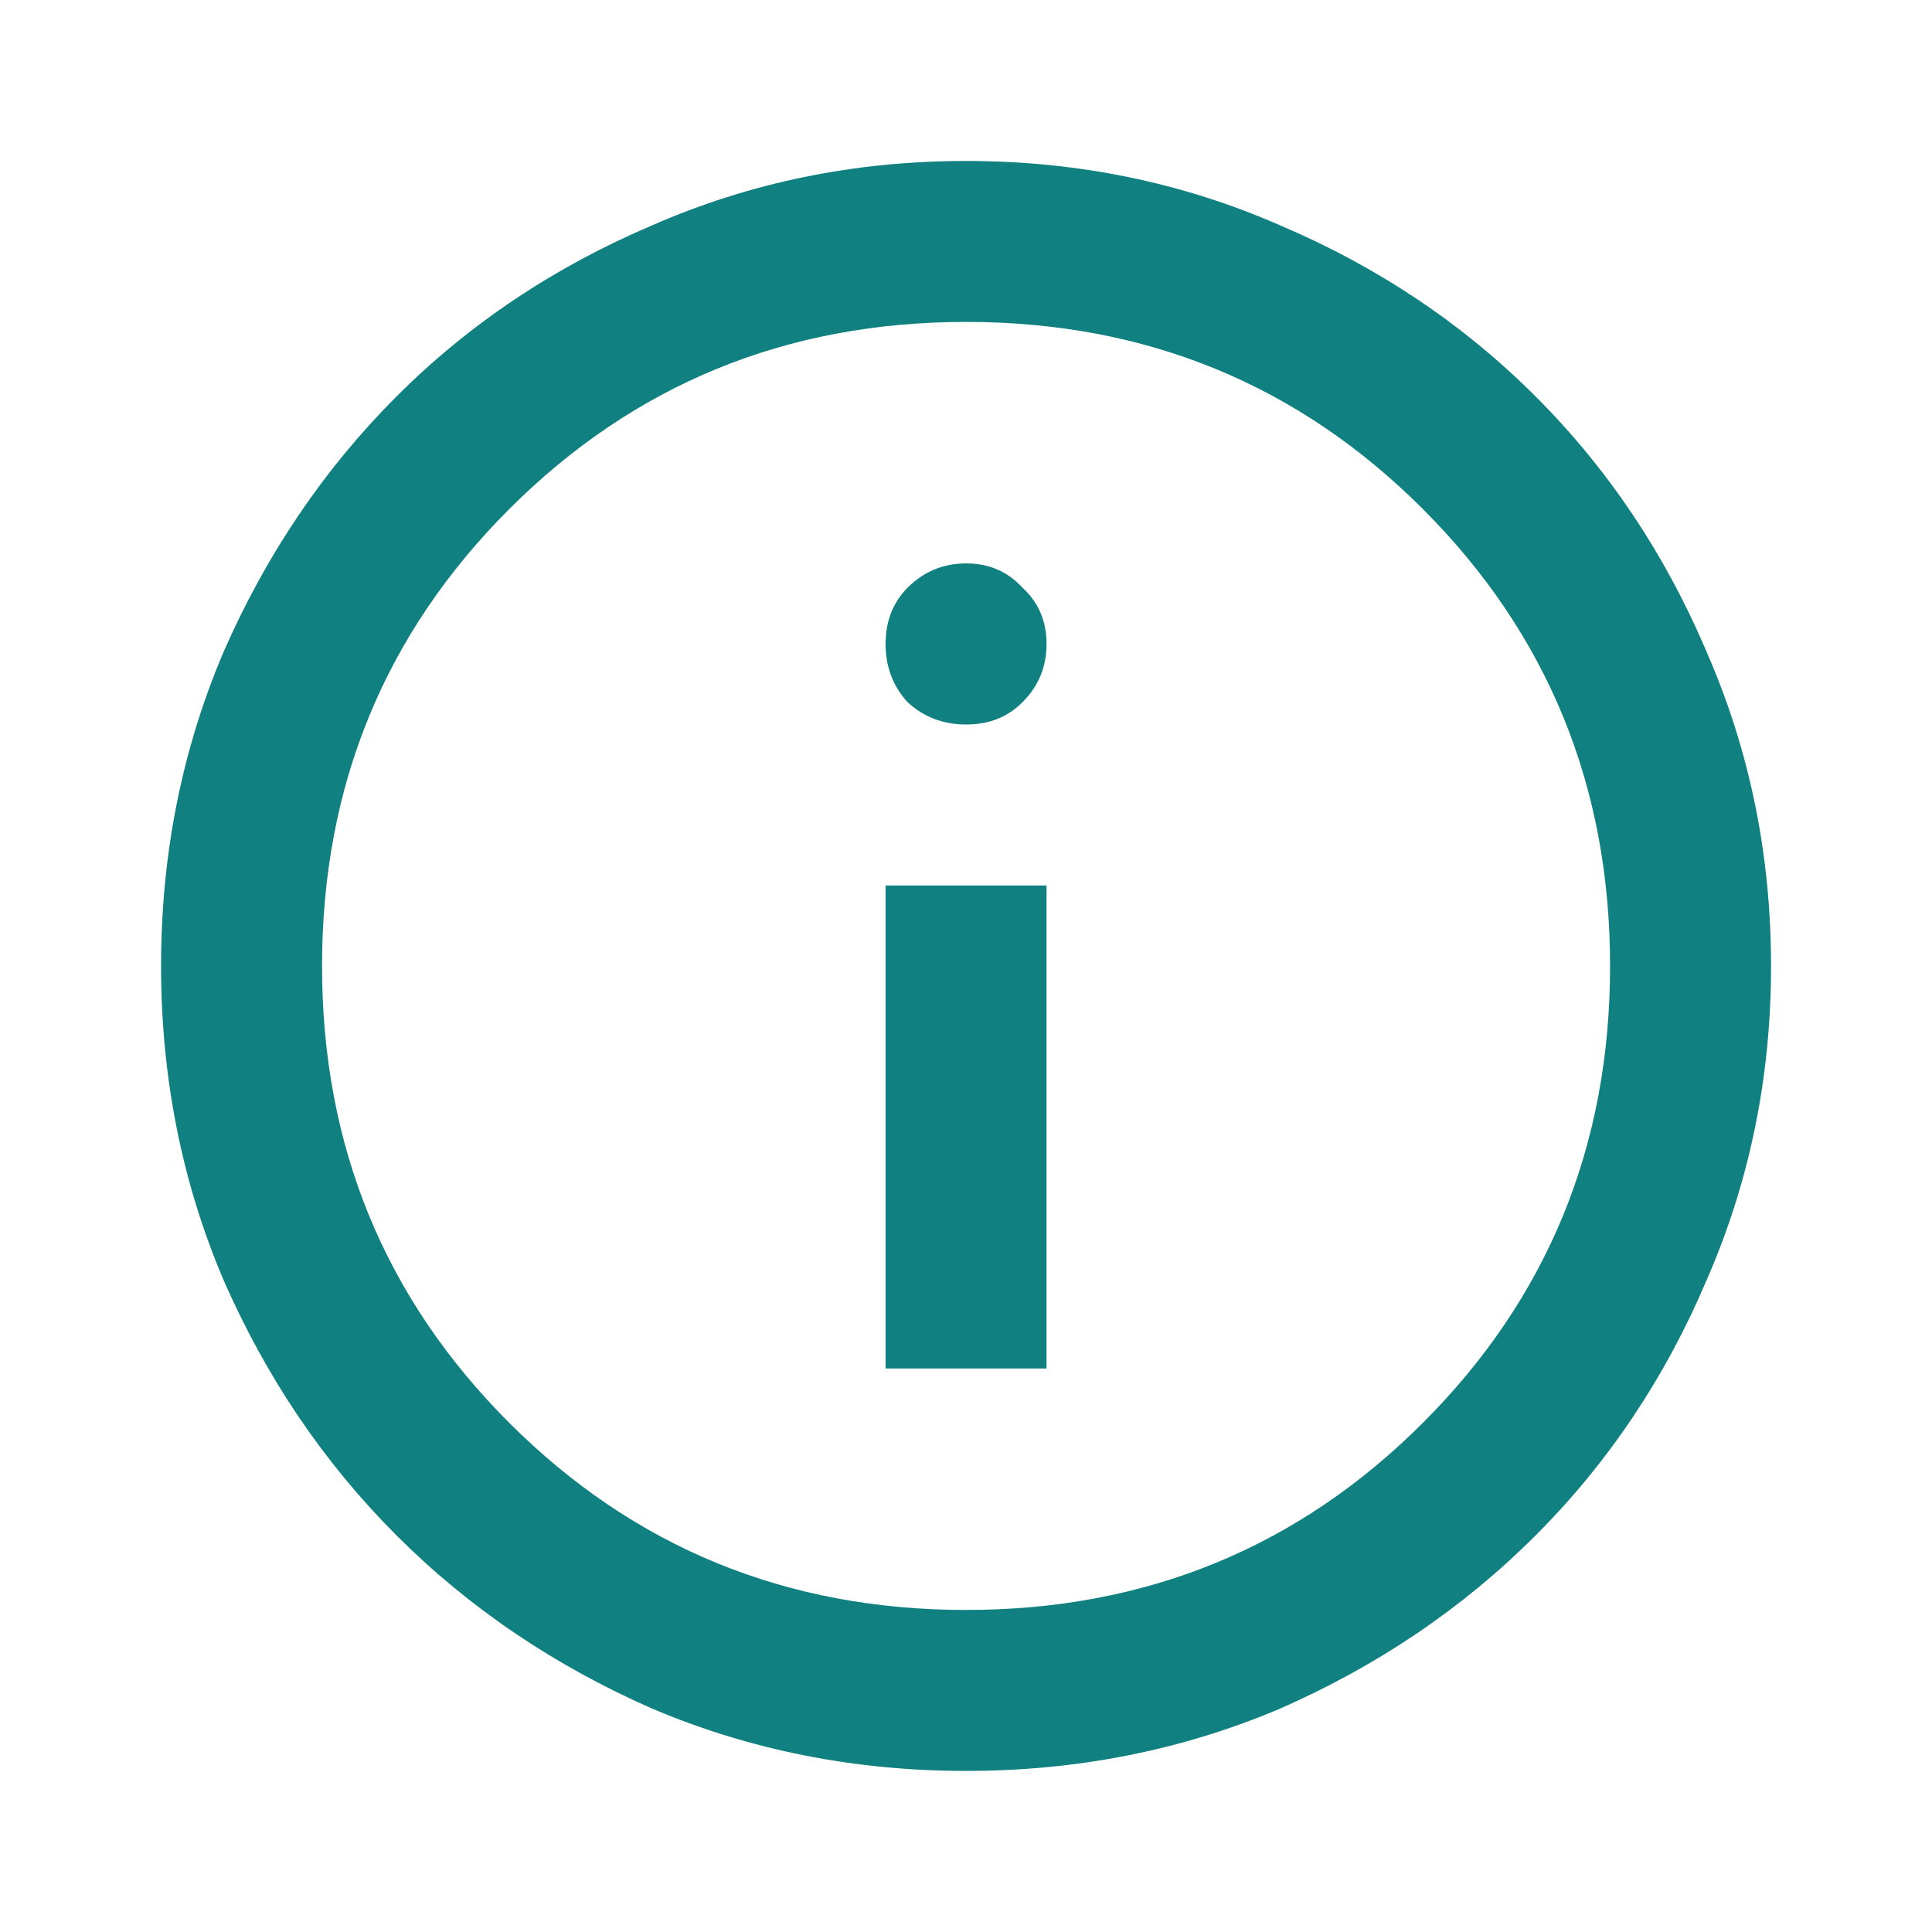 <svg width="16" height="16" viewBox="0 0 16 16" fill="none" xmlns="http://www.w3.org/2000/svg">
<path d="M7.334 11.333H8.667V7.333H7.334V11.333ZM8.001 6C8.19 6 8.345 5.939 8.467 5.816C8.601 5.683 8.667 5.522 8.667 5.333C8.667 5.144 8.601 4.989 8.467 4.866C8.345 4.733 8.19 4.666 8.001 4.666C7.812 4.666 7.651 4.733 7.517 4.866C7.395 4.989 7.334 5.144 7.334 5.333C7.334 5.522 7.395 5.683 7.517 5.816C7.651 5.939 7.812 6 8.001 6ZM8.001 14.666C7.078 14.666 6.212 14.494 5.401 14.15C4.59 13.794 3.884 13.316 3.284 12.716C2.684 12.116 2.206 11.411 1.851 10.6C1.506 9.789 1.334 8.922 1.334 8C1.334 7.077 1.506 6.211 1.851 5.4C2.206 4.589 2.684 3.883 3.284 3.283C3.884 2.683 4.59 2.211 5.401 1.866C6.212 1.511 7.078 1.333 8.001 1.333C8.923 1.333 9.79 1.511 10.601 1.866C11.412 2.211 12.117 2.683 12.717 3.283C13.317 3.883 13.79 4.589 14.134 5.4C14.489 6.211 14.667 7.077 14.667 8C14.667 8.922 14.489 9.789 14.134 10.6C13.79 11.411 13.317 12.116 12.717 12.716C12.117 13.316 11.412 13.794 10.601 14.15C9.79 14.494 8.923 14.666 8.001 14.666ZM8.001 13.333C9.49 13.333 10.751 12.816 11.784 11.783C12.817 10.75 13.334 9.489 13.334 8C13.334 6.511 12.817 5.25 11.784 4.216C10.751 3.183 9.49 2.666 8.001 2.666C6.512 2.666 5.251 3.183 4.217 4.216C3.184 5.25 2.667 6.511 2.667 8C2.667 9.489 3.184 10.75 4.217 11.783C5.251 12.816 6.512 13.333 8.001 13.333Z" fill="#108080"/>
</svg>
